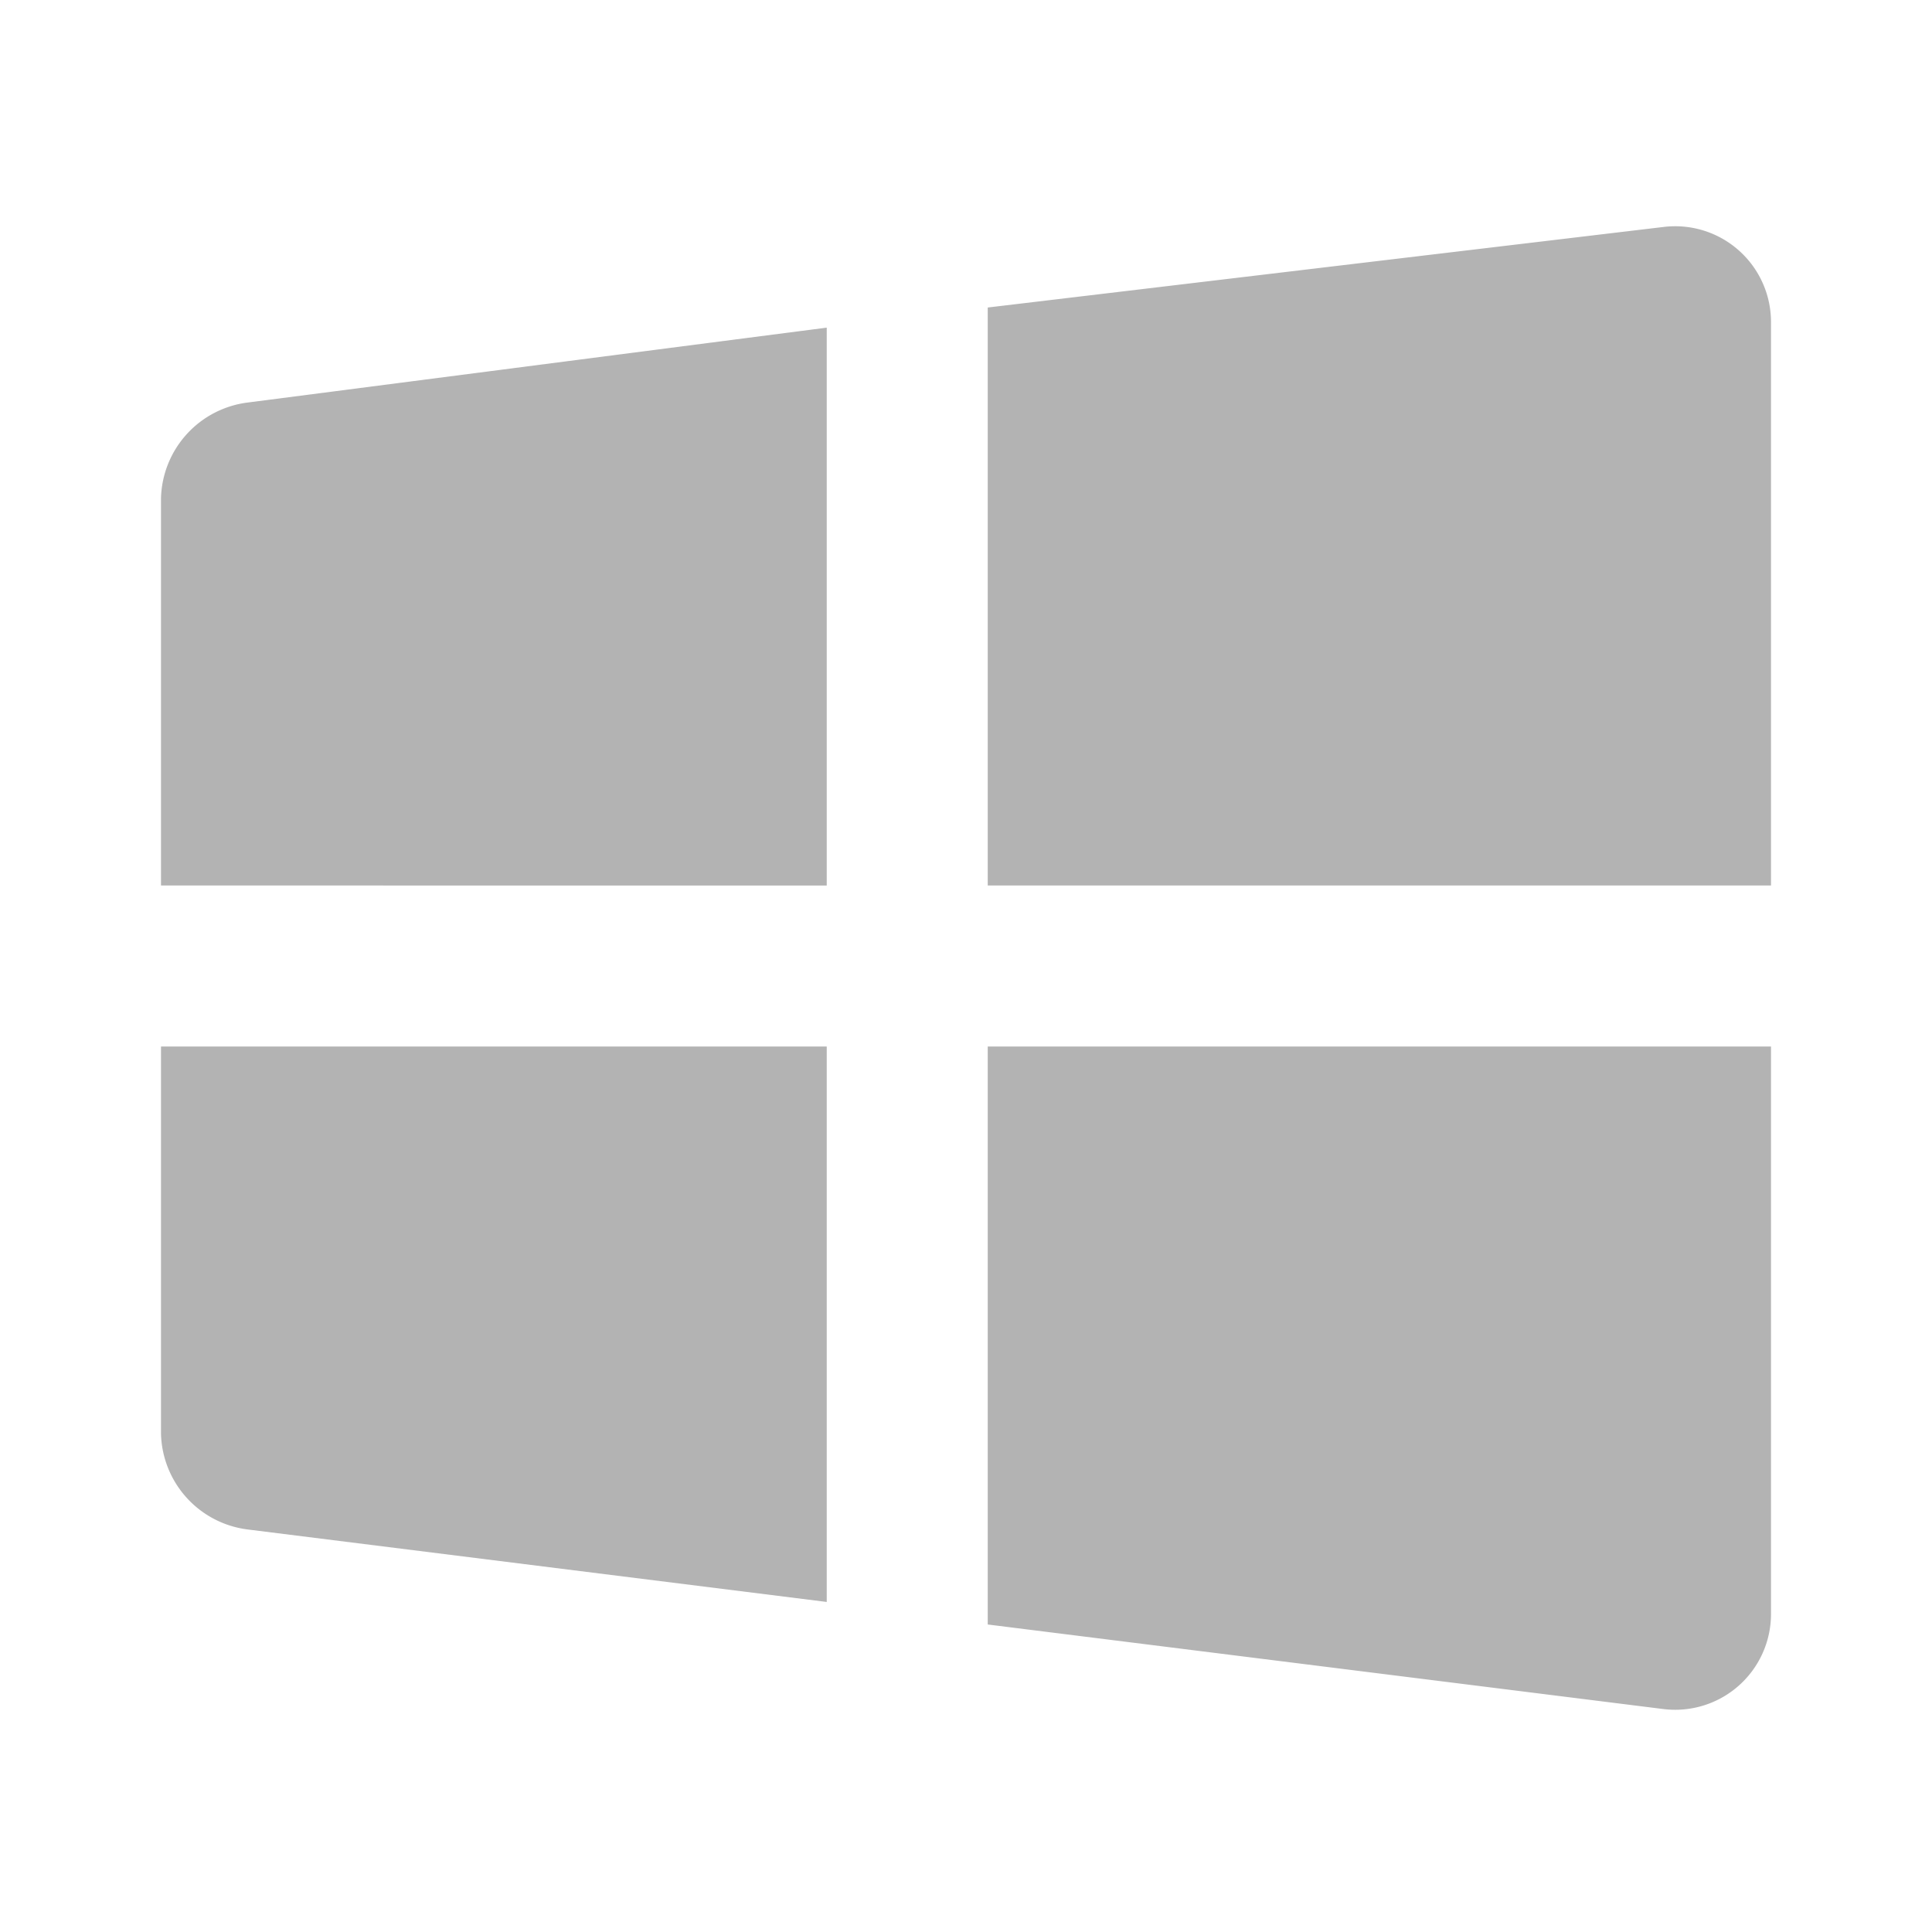 <svg xmlns="http://www.w3.org/2000/svg" viewBox="0 0 24 24"><defs><style>.cls-1{opacity:0.3;}</style></defs><g id="Social_Media" data-name="Social Media"><g id="soc001-010"><g id="soc003"><g class="cls-1"><path d="M12.27,3.82l8.39-1A1.19,1.19,0,0,1,22,4V11H12.27Zm-2,7.18V4.07L3.08,5A1.23,1.23,0,0,0,2,6.19V11Zm2,2v7.18l8.39,1.05A1.19,1.19,0,0,0,22,20.05V13Zm-2,0H2v4.81A1.23,1.23,0,0,0,3.08,19l7.19.9Z"/></g></g></g></g></svg>